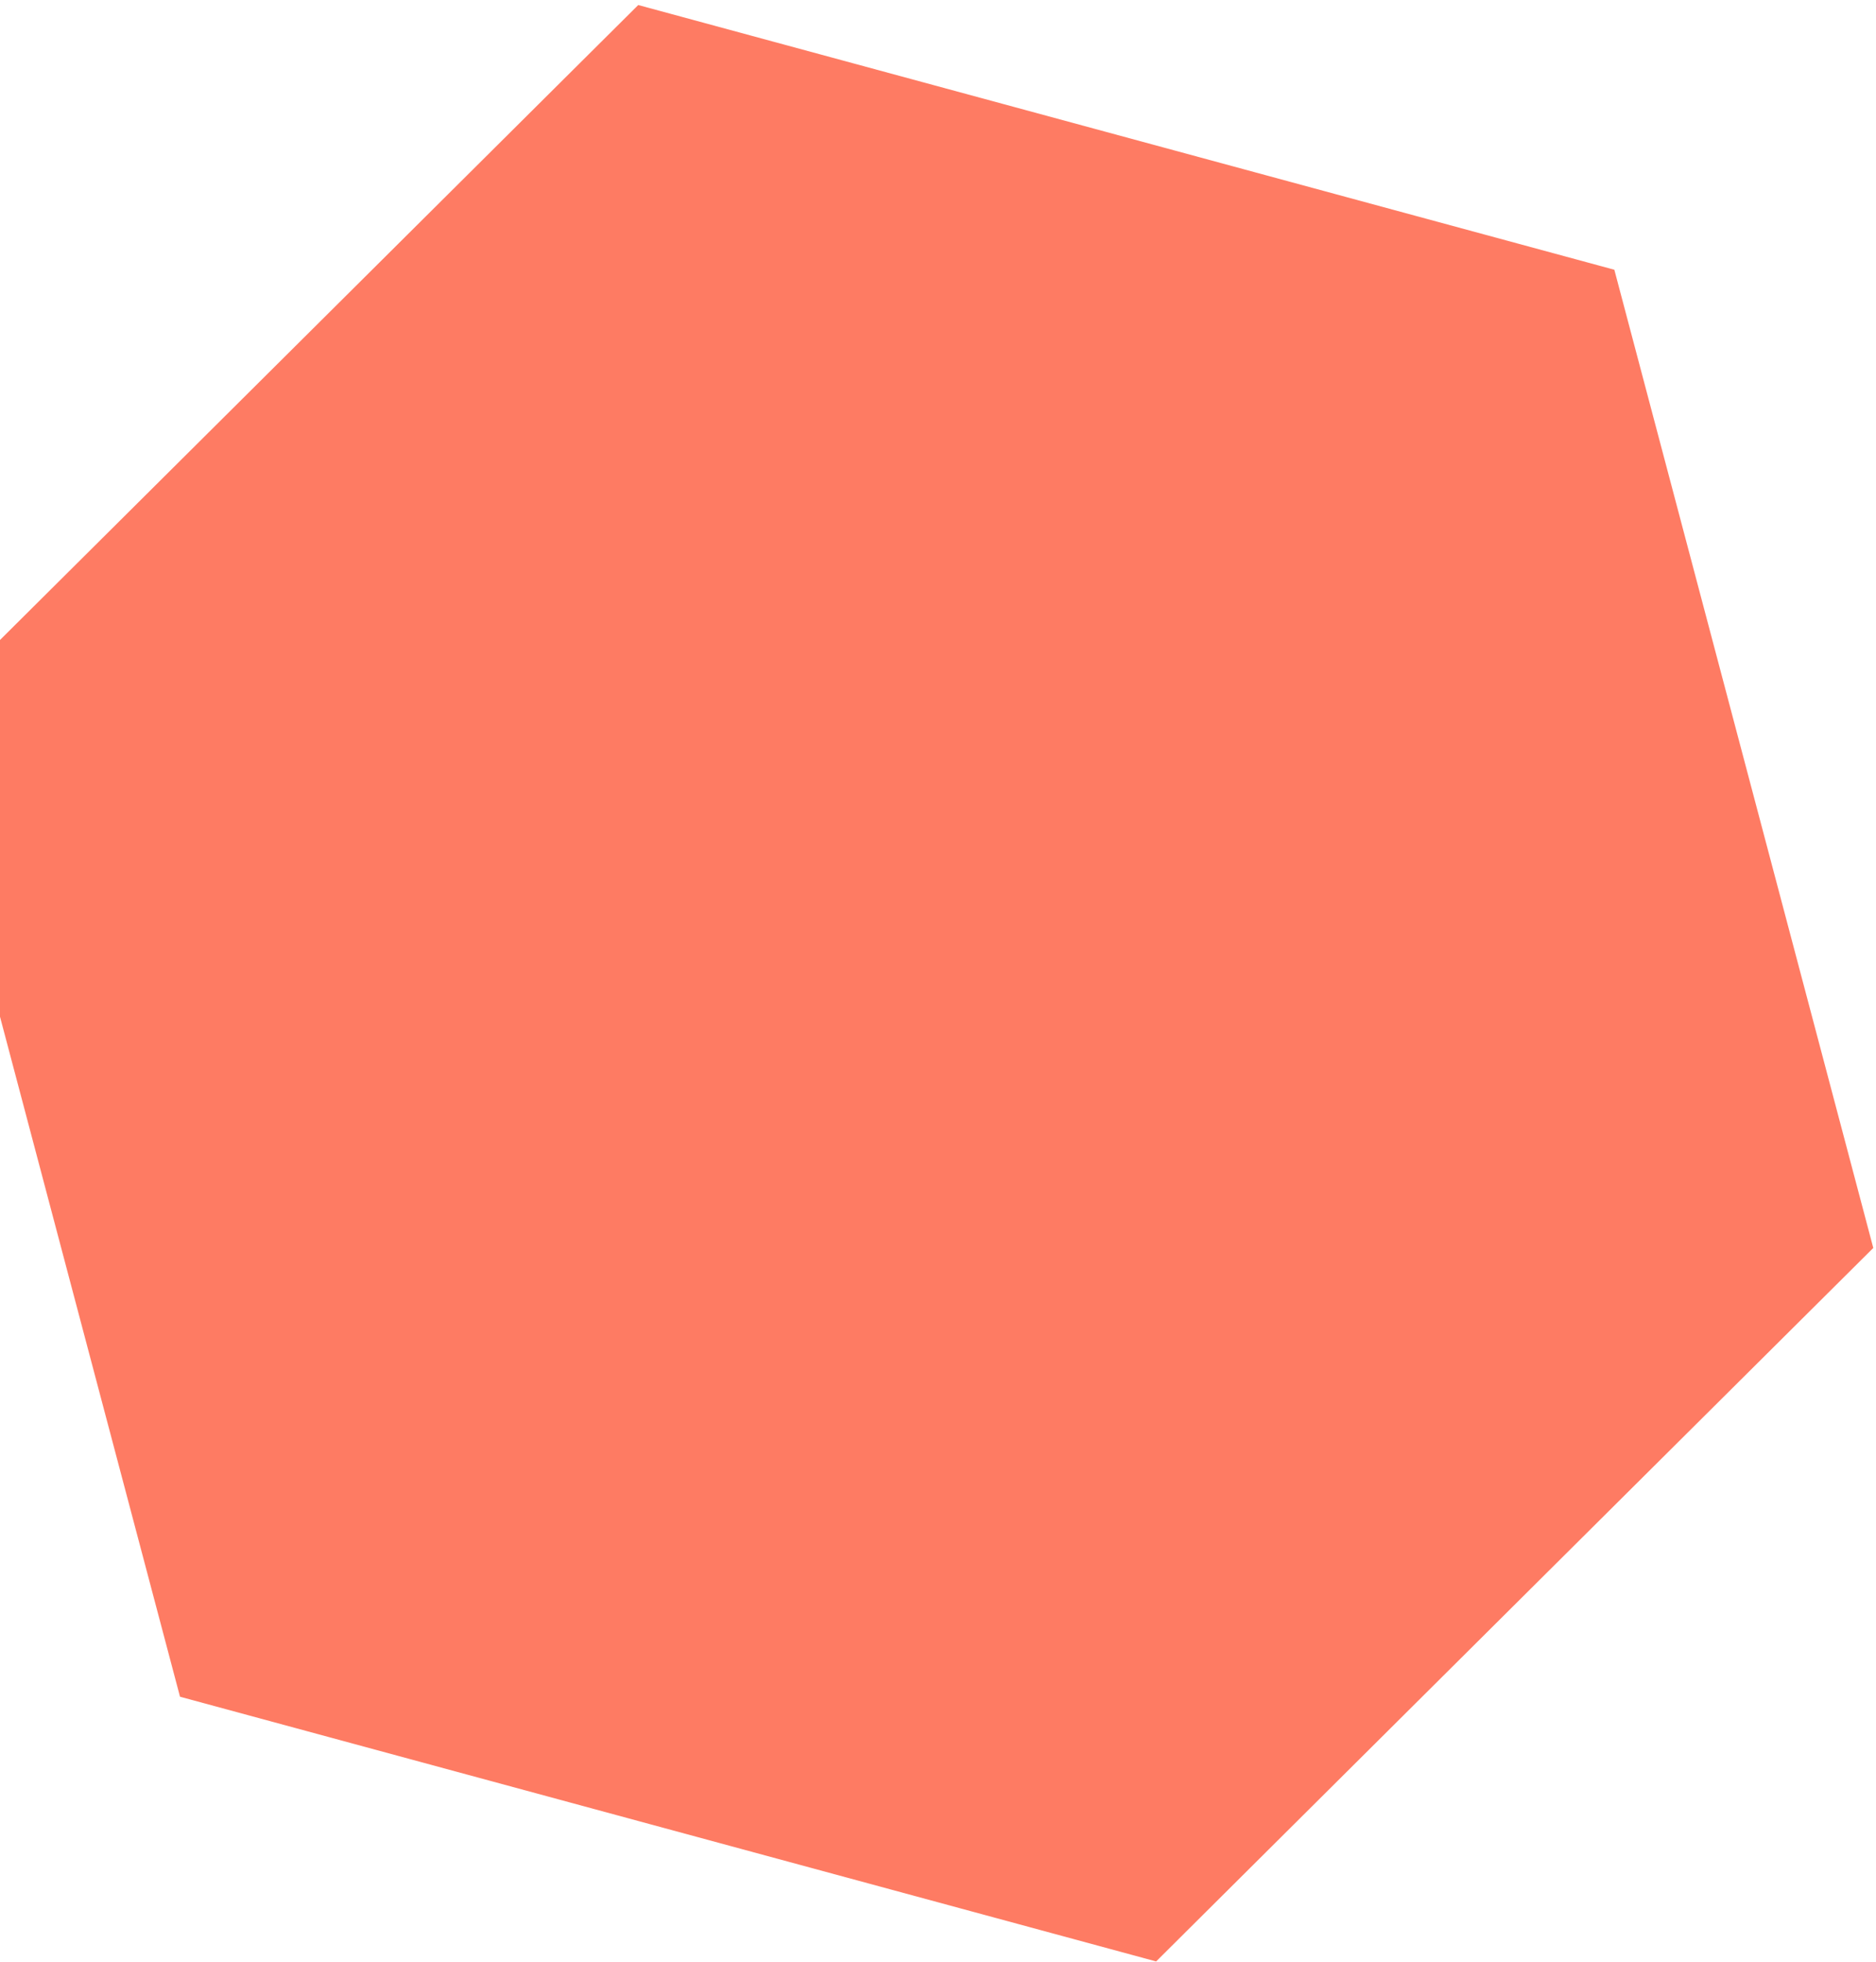 <svg width="199" height="208" viewBox="0 0 199 208" fill="none" xmlns="http://www.w3.org/2000/svg">
<path id="Polygon 1" d="M67.702 0.533L171.244 28.596L198.712 132.297L122.638 207.936L19.095 179.873L-8.373 76.171L67.702 0.533Z" fill="#FE7B63"/>
</svg>
